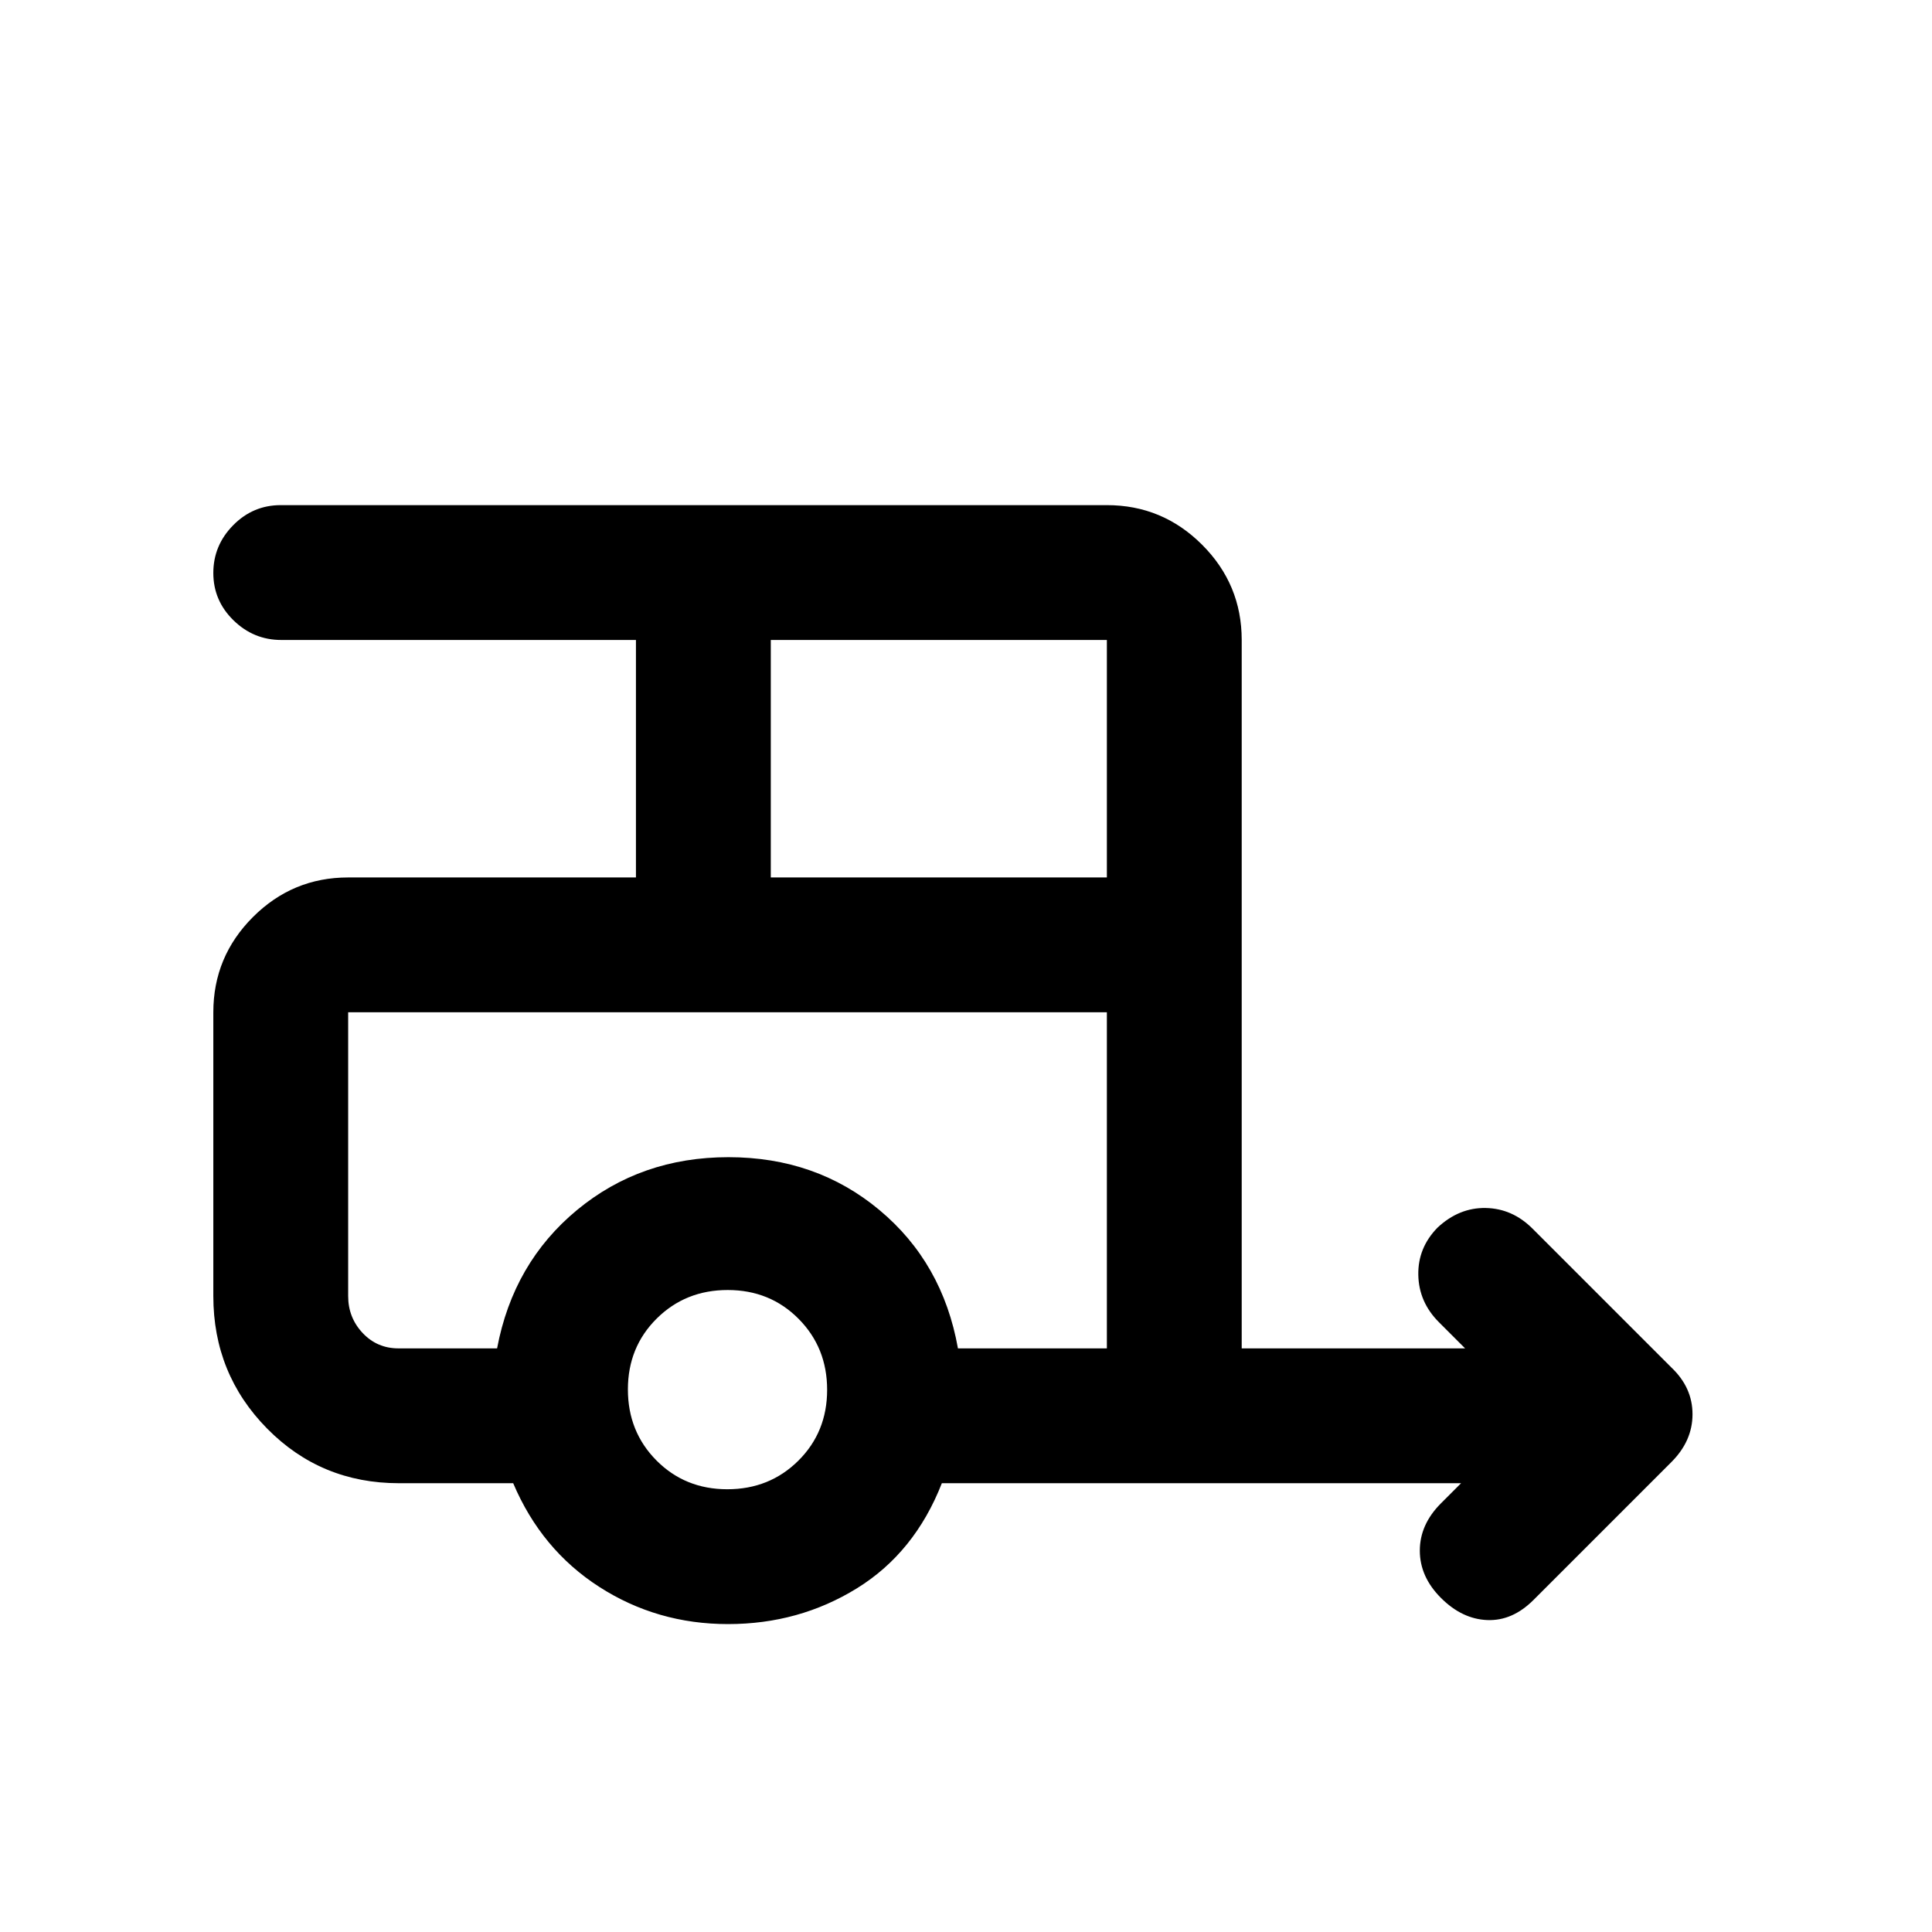 <svg xmlns="http://www.w3.org/2000/svg" height="20" viewBox="0 -960 960 960" width="20"><path d="M361.75-153q-35.25 0-64-18.5T255-223h-56.78q-38.72 0-65.47-27.13Q106-277.25 106-316v-141q0-27.64 19.68-47.32T173-524h143v-118H139.78Q126-642 116-651.79q-10-9.79-10-23.5t9.85-23.71q9.85-10 23.65-10H550q27.64 0 47.32 19.68T617-642v352h111l-13-13q-10-10-10.25-23.5t9.55-23.5q10.7-10 23.95-9.75t23.25 10.25l69 69q10.5 9.95 10.5 23.23 0 13.27-10.5 23.77L762-165q-10.5 10.5-23 10t-23-11q-10.5-10.5-10.5-23.5T716-213l10-10H468q-13.5 34.5-42.25 52.25-28.76 17.75-64 17.75ZM383-524h167v-118H383v118Zm-21.6 304q21 0 35.3-14.2 14.3-14.21 14.3-35.2 0-21-14.2-35.3-14.21-14.3-35.2-14.3-21 0-35.3 14.2-14.3 14.21-14.3 35.2 0 21 14.2 35.3 14.21 14.3 35.2 14.3ZM247-290q8-42.5 39.72-68.75T361.97-385q43.53 0 74.98 26.23Q468.41-332.55 476-290h74v-167H173v141q0 10.7 7.19 18.35Q187.38-290 198-290h49Zm0-167h-74 377-303Z"/></svg>